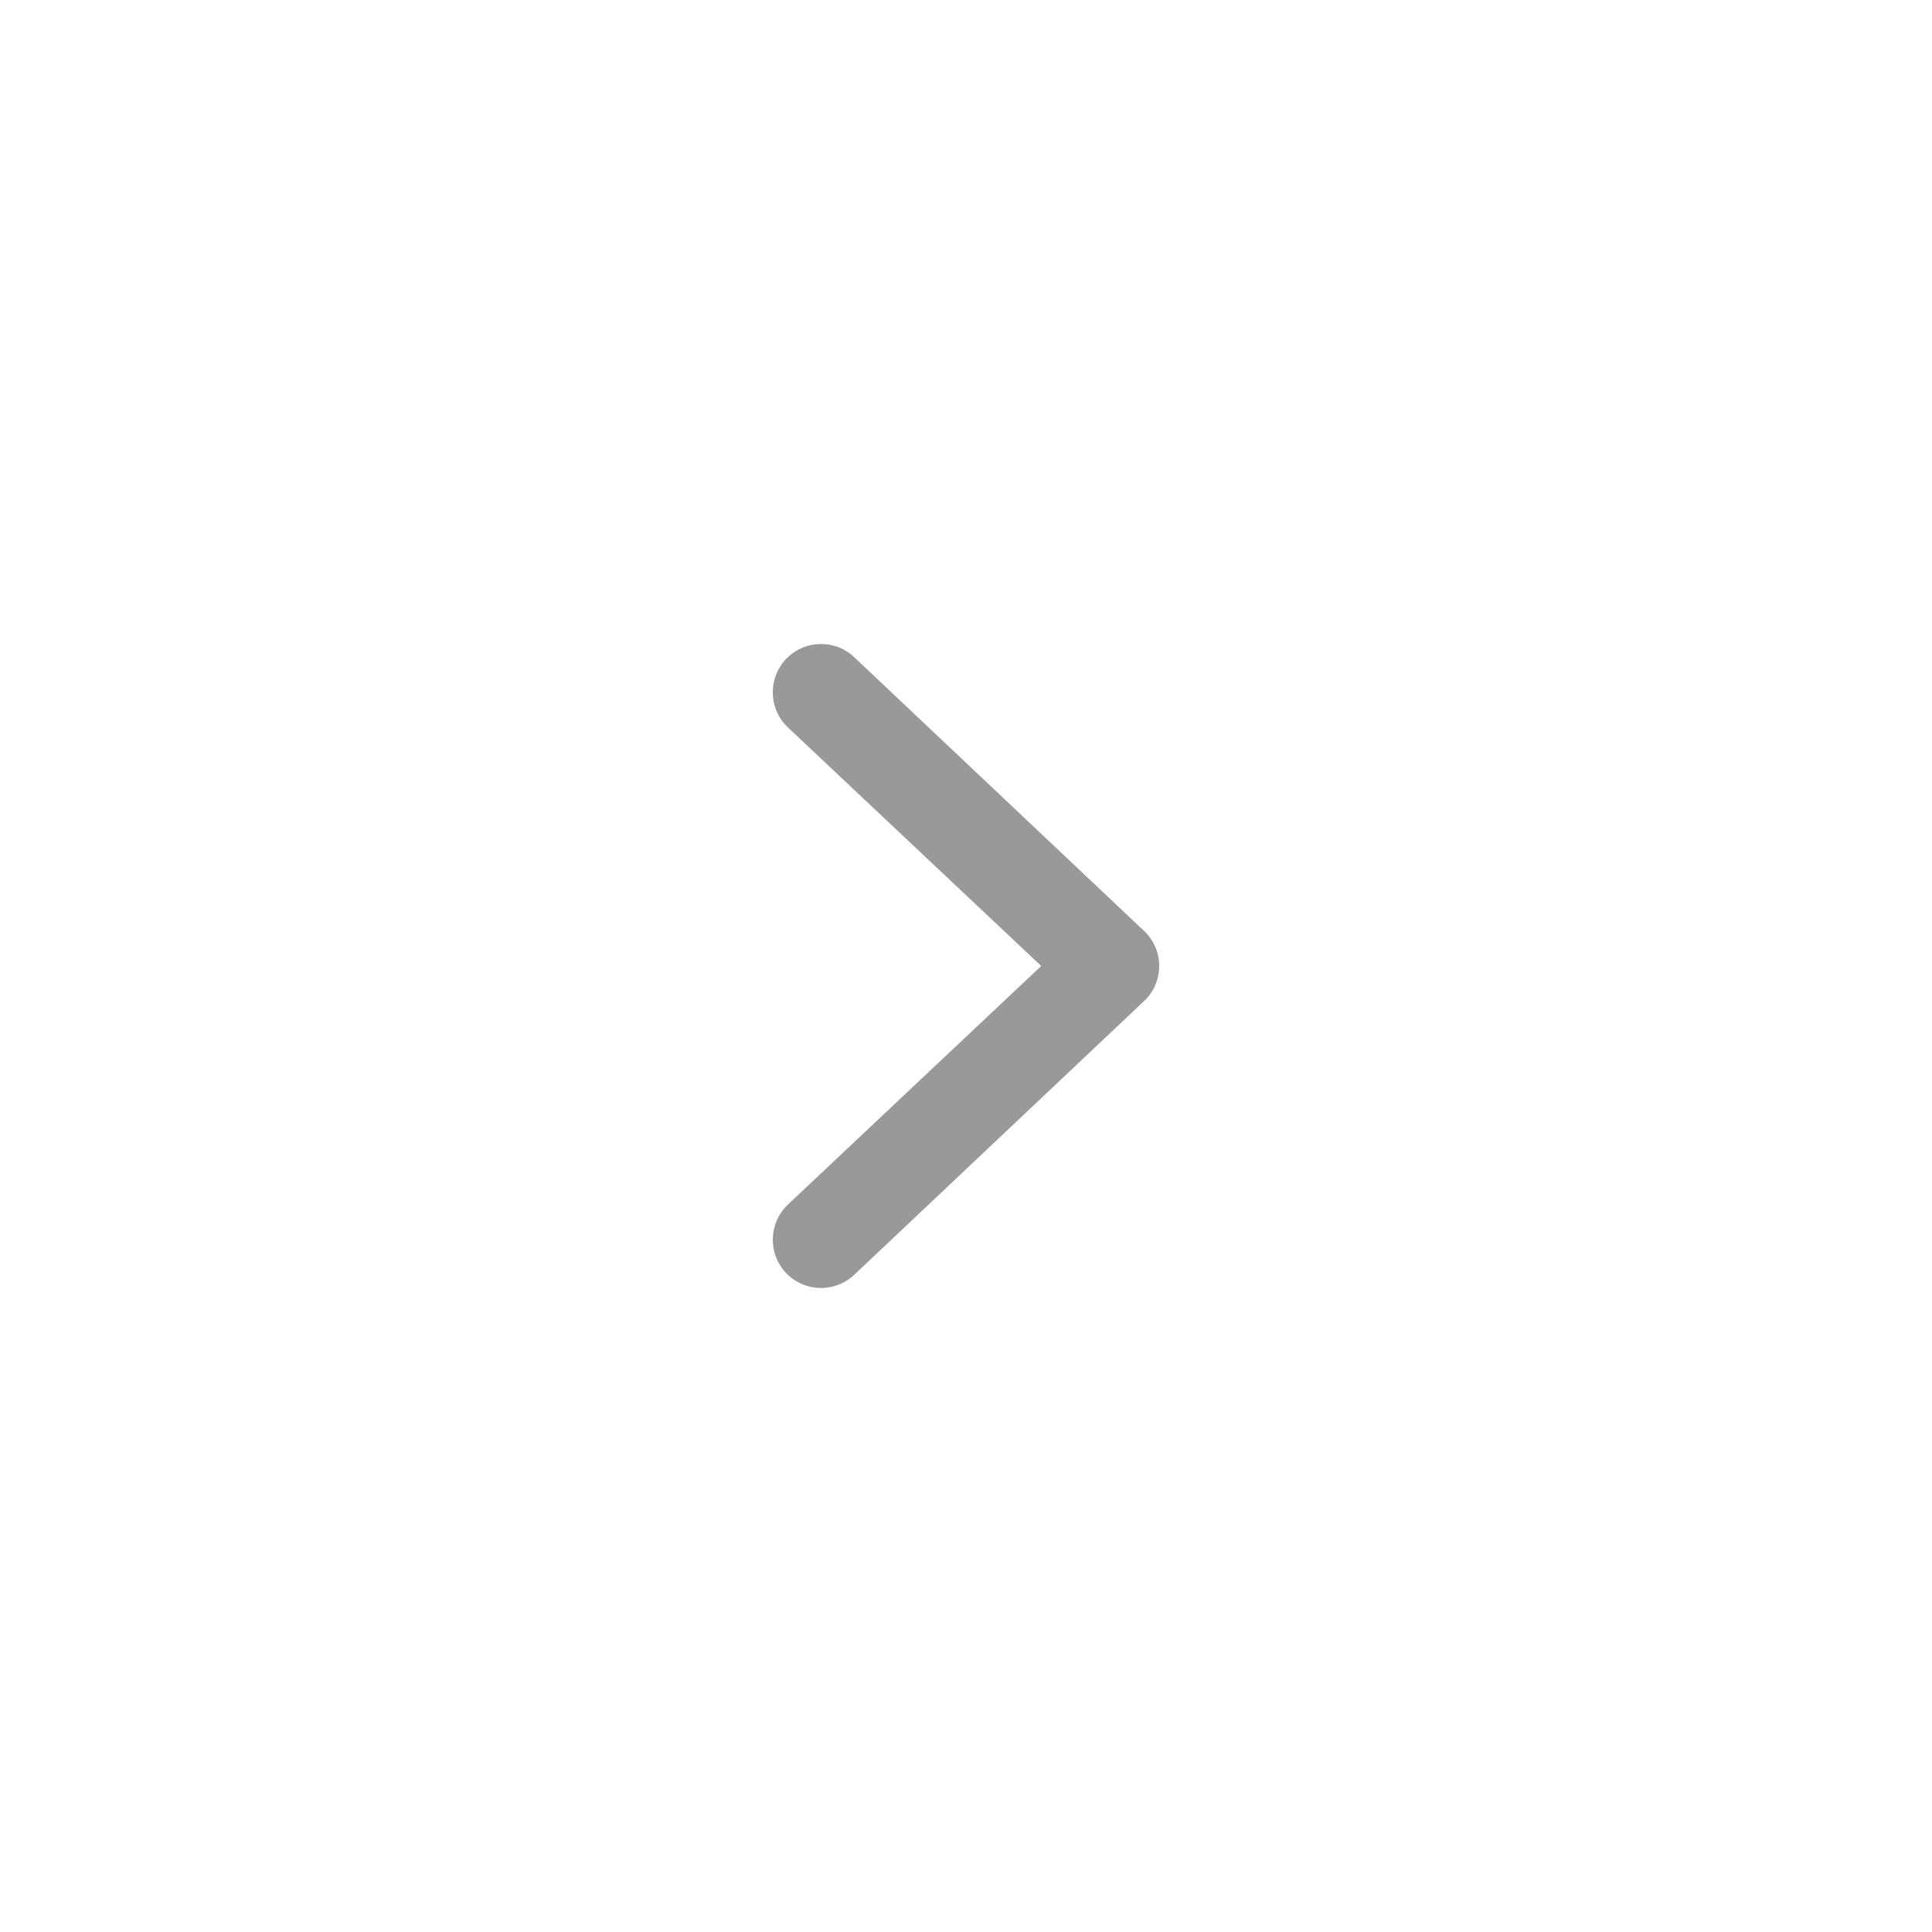<svg width="24" height="24" viewBox="0 0 24 24" fill="none" xmlns="http://www.w3.org/2000/svg">
<path fill-rule="evenodd" clip-rule="evenodd" d="M9.767 15.816C9.538 15.577 9.545 15.197 9.784 14.967L12.934 12L9.784 9.033C9.545 8.803 9.538 8.423 9.767 8.184C9.997 7.945 10.377 7.938 10.616 8.168L14.216 11.568C14.334 11.681 14.4 11.837 14.4 12C14.4 12.163 14.334 12.319 14.216 12.432L10.616 15.832C10.377 16.062 9.997 16.055 9.767 15.816Z" fill="#999999"/>
</svg>
